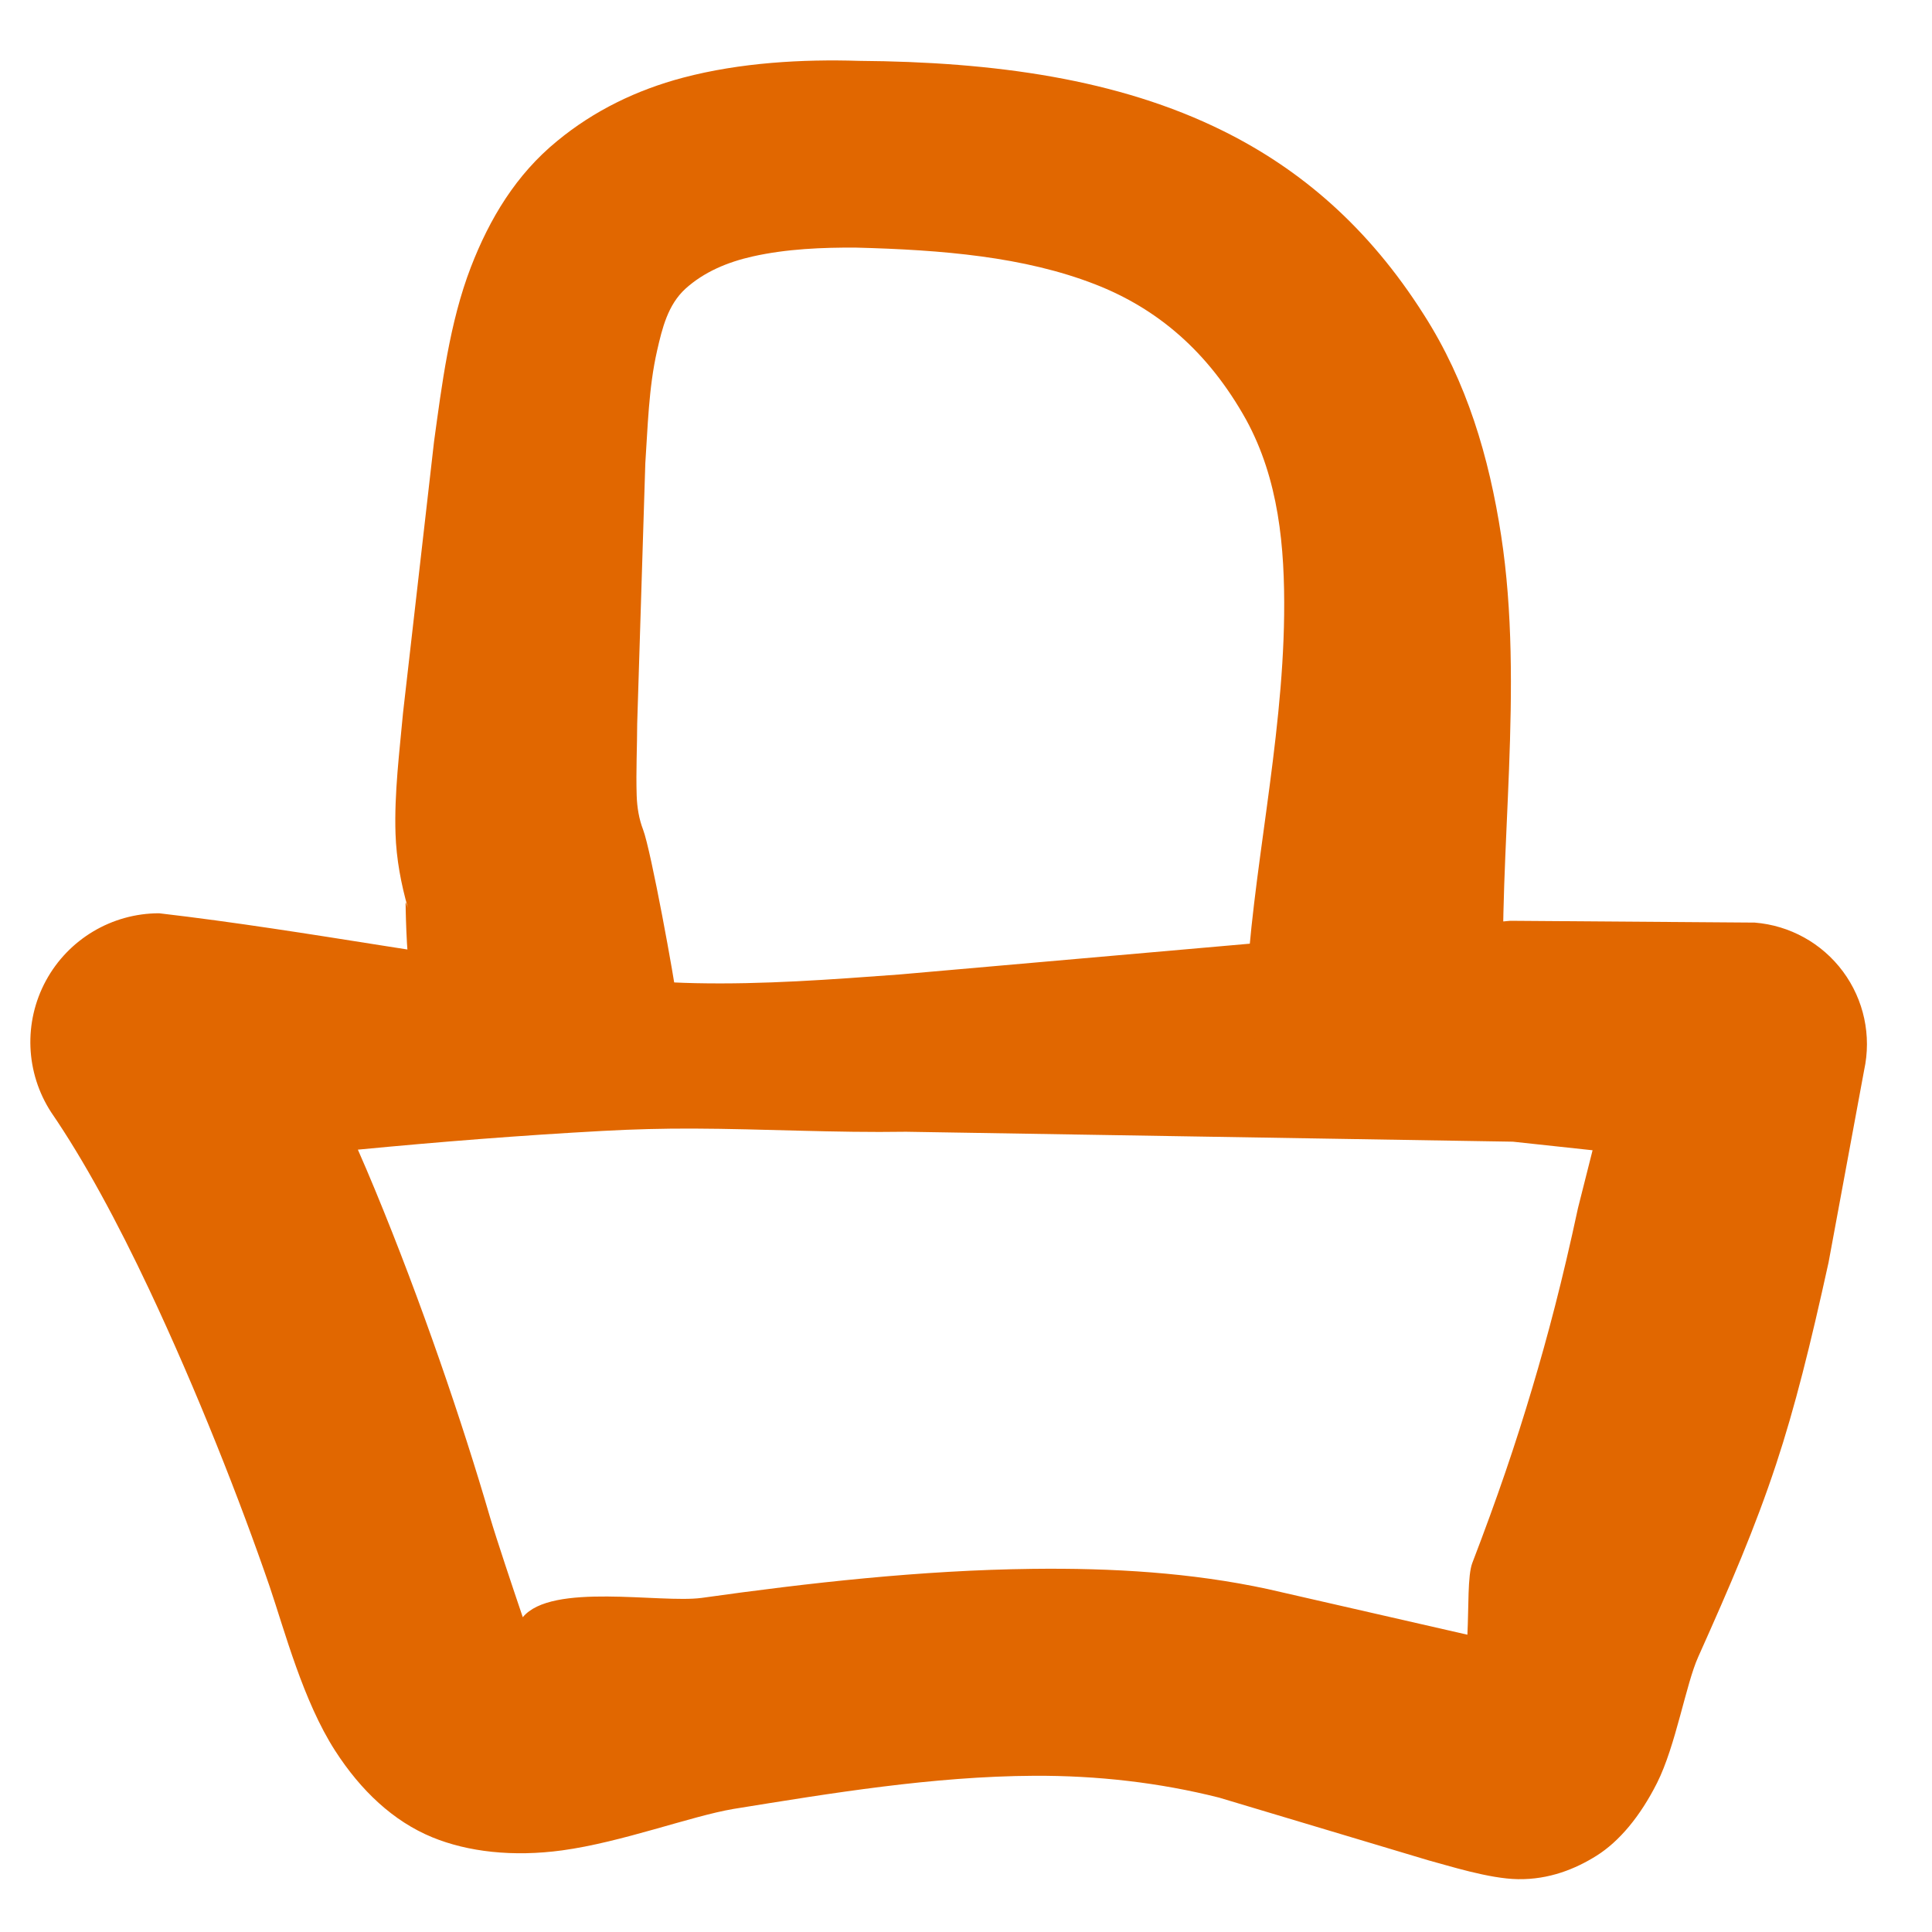 <?xml version="1.0" encoding="UTF-8" standalone="no"?><!DOCTYPE svg PUBLIC "-//W3C//DTD SVG 1.1//EN" "http://www.w3.org/Graphics/SVG/1.1/DTD/svg11.dtd"><svg width="100%" height="100%" viewBox="0 0 120 120" version="1.1" xmlns="http://www.w3.org/2000/svg" xmlns:xlink="http://www.w3.org/1999/xlink" xml:space="preserve" xmlns:serif="http://www.serif.com/" style="fill-rule:evenodd;clip-rule:evenodd;stroke-linejoin:round;stroke-miterlimit:2;"><rect x="0" y="-0" width="120" height="120" style="fill:none;"/><path d="M9.885,56.725c-2.935,0 -5.635,1.608 -7.033,4.188c-1.399,2.58 -1.272,5.719 0.33,8.179c2.035,2.965 4.125,6.843 6.076,10.982c2.97,6.302 5.663,13.149 7.488,18.462c0.936,2.759 2.083,7.117 4.068,10.201c1.595,2.479 3.611,4.384 6.038,5.381c2.205,0.906 5.011,1.228 8.067,0.812c3.706,-0.505 7.991,-2.125 10.634,-2.573c6.036,-0.974 12.386,-2.029 18.68,-2.06c3.903,-0.019 7.767,0.418 11.486,1.356l12.995,3.893c1.202,0.318 3.763,1.146 5.573,1.173c1.94,0.029 3.564,-0.635 4.874,-1.455c1.417,-0.891 2.717,-2.45 3.762,-4.525c1.163,-2.309 1.794,-6.147 2.556,-7.826c2.008,-4.484 3.528,-8.006 4.841,-11.977c1.162,-3.515 2.126,-7.384 3.254,-12.522l2.21,-11.943c0.467,-2.137 -0.012,-4.372 -1.315,-6.129c-1.303,-1.757 -3.302,-2.864 -5.482,-3.038l-15.181,-0.112l-37.968,3.337c-4.219,0.311 -8.434,0.628 -12.652,0.537c-1.83,-0.04 -3.652,-0.172 -5.472,-0.369c-9.376,-1.017 -18.451,-2.88 -27.829,-3.972Zm89.033,14.72l-4.949,-0.533l-37.692,-0.617c-4.413,0.071 -8.806,-0.179 -13.207,-0.197c-1.873,-0.007 -3.741,0.042 -5.612,0.144c-5.119,0.279 -10.174,0.679 -15.23,1.165c0.358,0.809 0.708,1.632 1.052,2.464c2.883,6.961 5.445,14.493 7.144,20.326c0.418,1.413 1.456,4.51 2.047,6.252c1.786,-2.173 8.519,-0.858 11.104,-1.199c6.646,-0.934 13.642,-1.724 20.551,-1.805c4.953,-0.059 9.867,0.229 14.624,1.257l12.393,2.833c0.085,-1.729 0.011,-3.679 0.302,-4.448c1.569,-4.094 2.671,-7.329 3.736,-10.906c0.94,-3.154 1.85,-6.575 2.831,-11.146l0.906,-3.59Z" style="fill:#e16700;"/><path d="M42.05,62.182c1.755,3.612 -0.623,2.38 -4.096,4.578c-3.731,2.361 -8.677,1.249 -11.038,-2.482c-0.631,-1.113 -1.182,-2.282 -1.426,-3.591c-0.269,-1.447 -0.299,-4.653 -0.299,-4.653c-0,0 0.109,0.235 0.142,0.355c-0.419,-1.479 -0.715,-3.018 -0.767,-4.61c-0.083,-2.513 0.254,-5.144 0.467,-7.502l1.926,-16.849c0.48,-3.48 0.959,-7.388 2.285,-10.829c1.163,-3.014 2.811,-5.761 5.369,-7.846c2.28,-1.881 4.937,-3.168 7.81,-3.928c3.561,-0.942 7.429,-1.154 10.93,-1.045c8.38,0.062 16.084,1.114 22.614,4.35c4.825,2.391 9.03,5.988 12.461,11.4c2.682,4.185 4.062,8.86 4.811,13.74c1.446,9.413 -0.198,19.789 0.17,28.436c0,4.415 -3.585,8 -8,8c-4.415,-0 -8,-3.585 -8,-8c0.309,-7.192 2.26,-15.483 2.351,-23.516c0.048,-4.243 -0.341,-8.42 -2.359,-12.118c-2.37,-4.257 -5.535,-6.917 -9.387,-8.415c-4.404,-1.713 -9.481,-2.139 -14.862,-2.278c-2.053,-0.011 -4.291,0.074 -6.412,0.551c-1.547,0.348 -3.013,0.957 -4.173,2.01c-1.084,0.998 -1.435,2.434 -1.758,3.856c-0.524,2.305 -0.576,4.763 -0.728,6.986l-0.504,16.165c-0.003,1.409 -0.08,2.939 -0.032,4.458c0.023,0.74 0.144,1.463 0.396,2.119c0.488,1.258 1.98,9.459 2.109,10.658Z" style="fill:#e16700;"/></svg>
